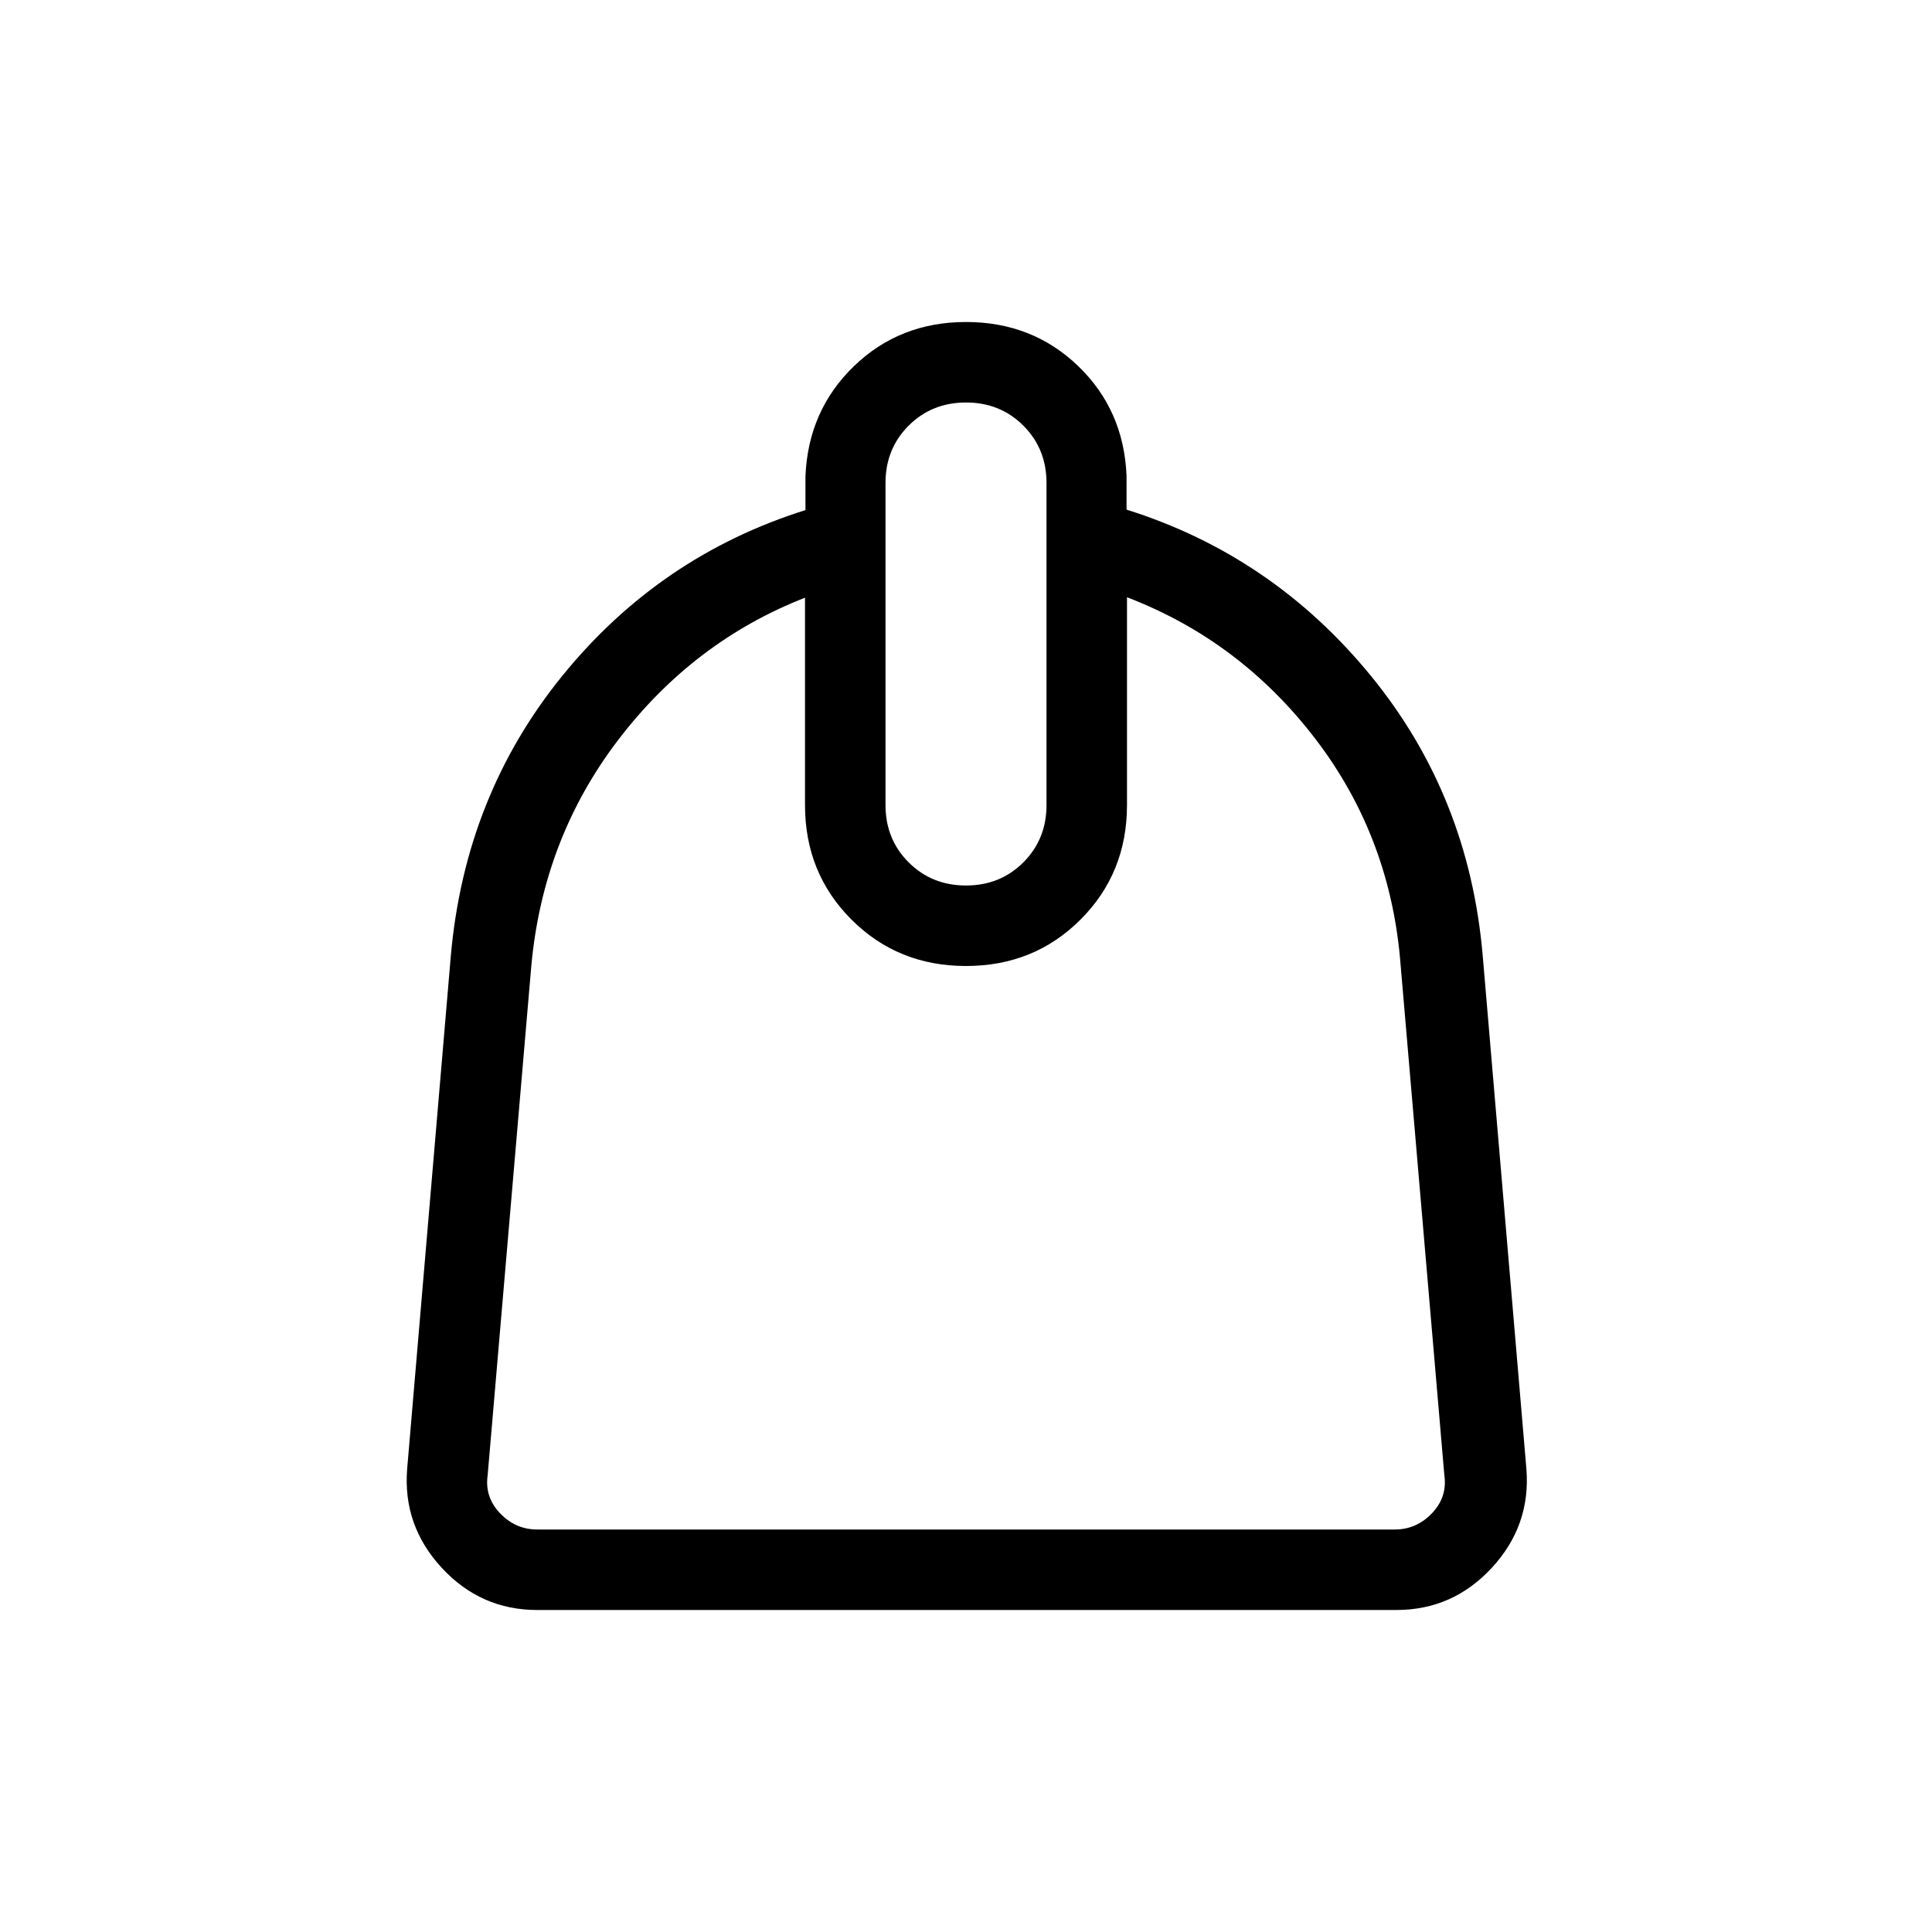 <svg viewBox="0 -960 960 960"><path d="M400-663q-55.38 21.62-92.81 70.65Q269.77-543.31 264-480l-21.69 253.08q-1.54 10.77 6.15 18.84 7.69 8.08 18.46 8.08h426.16q10.77 0 18.46-8.08 7.69-8.07 6.15-18.84L696-480q-4.77-63.54-42.19-112.58-37.43-49.04-93.81-70.65V-560q0 33.85-23.08 56.92Q513.85-480 480-480t-56.92-23.08Q400-526.15 400-560v-103Zm80 143q17 0 28.5-11.5T520-560v-160q0-17-11.5-28.5T480-760q-17 0-28.5 11.5T440-720v160q0 17 11.5 28.5T480-520ZM266.92-160q-28.07 0-47.46-21-19.38-21-17.15-49.08L224-484.92q7-79.62 55.38-139.23 48.39-59.62 120.85-82.39v-16.92q1.39-32.69 24.12-54.62Q447.08-800 480-800t55.65 21.81q22.73 21.81 24.12 54.5v16.92q72.46 22.77 121.35 82.5 48.88 59.73 55.65 139.35l21.69 254.84Q760.69-202 741.31-181q-19.39 21-47.46 21H266.92Z"/></svg>